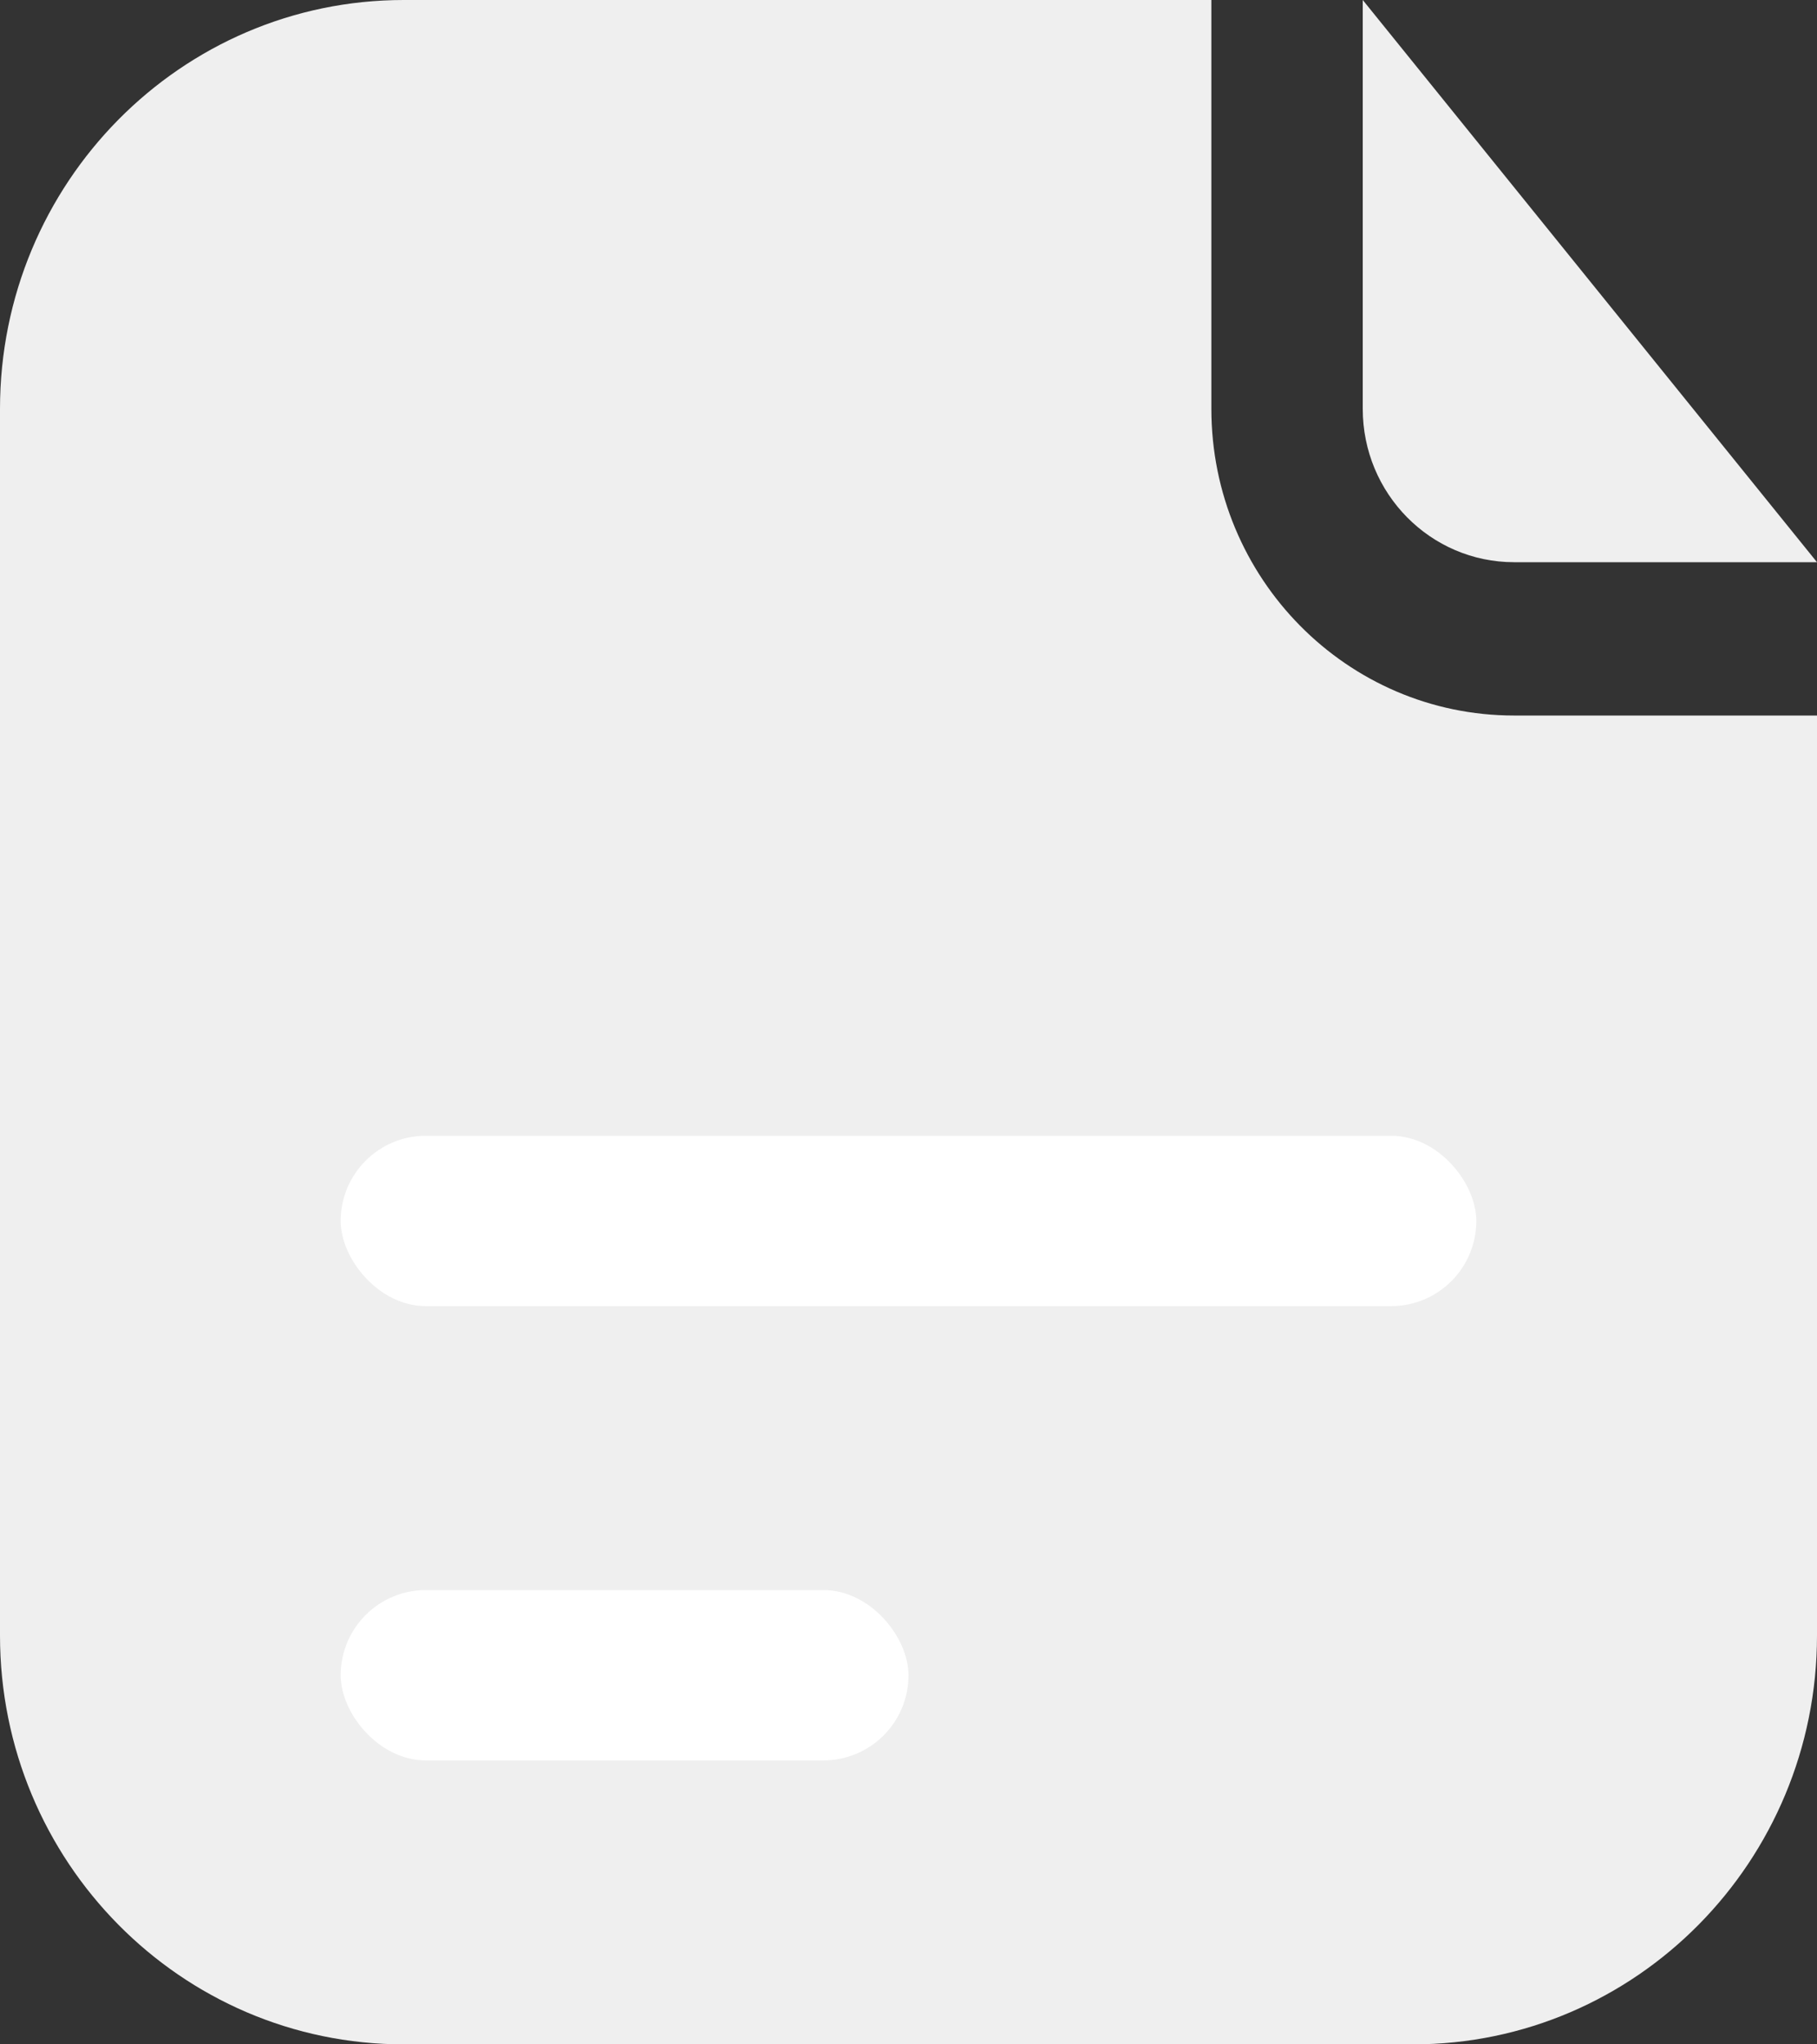 <svg viewBox="0 0 16 18" fill="none" xmlns="http://www.w3.org/2000/svg">
<rect x="0" y="0" width="16" height="18" fill="#333333" stroke="none"/>
<g id="Group 3526">
<g id="Subtract">
<path d="M16 4.95L14 2.475L12 0V3.6C12 4.346 12.597 4.95 13.333 4.95H16Z" fill="#EFEFEF"/>
<path d="M16 6.3H13.333C11.861 6.3 10.667 5.091 10.667 3.6V0H3.556C1.592 0 0 1.612 0 3.6V14.4C0 16.388 1.592 18 3.556 18H12.444C14.408 18 16 16.388 16 14.4V6.3Z" fill="#EFEFEF"/>
</g>
<rect id="Rectangle 1145" x="3" y="10" width="10" height="1.5" rx="0.75" fill="white"/>
<rect id="Rectangle 1146" x="3" y="14" width="5" height="1.5" rx="0.75" fill="white"/>
</g>
</svg>
